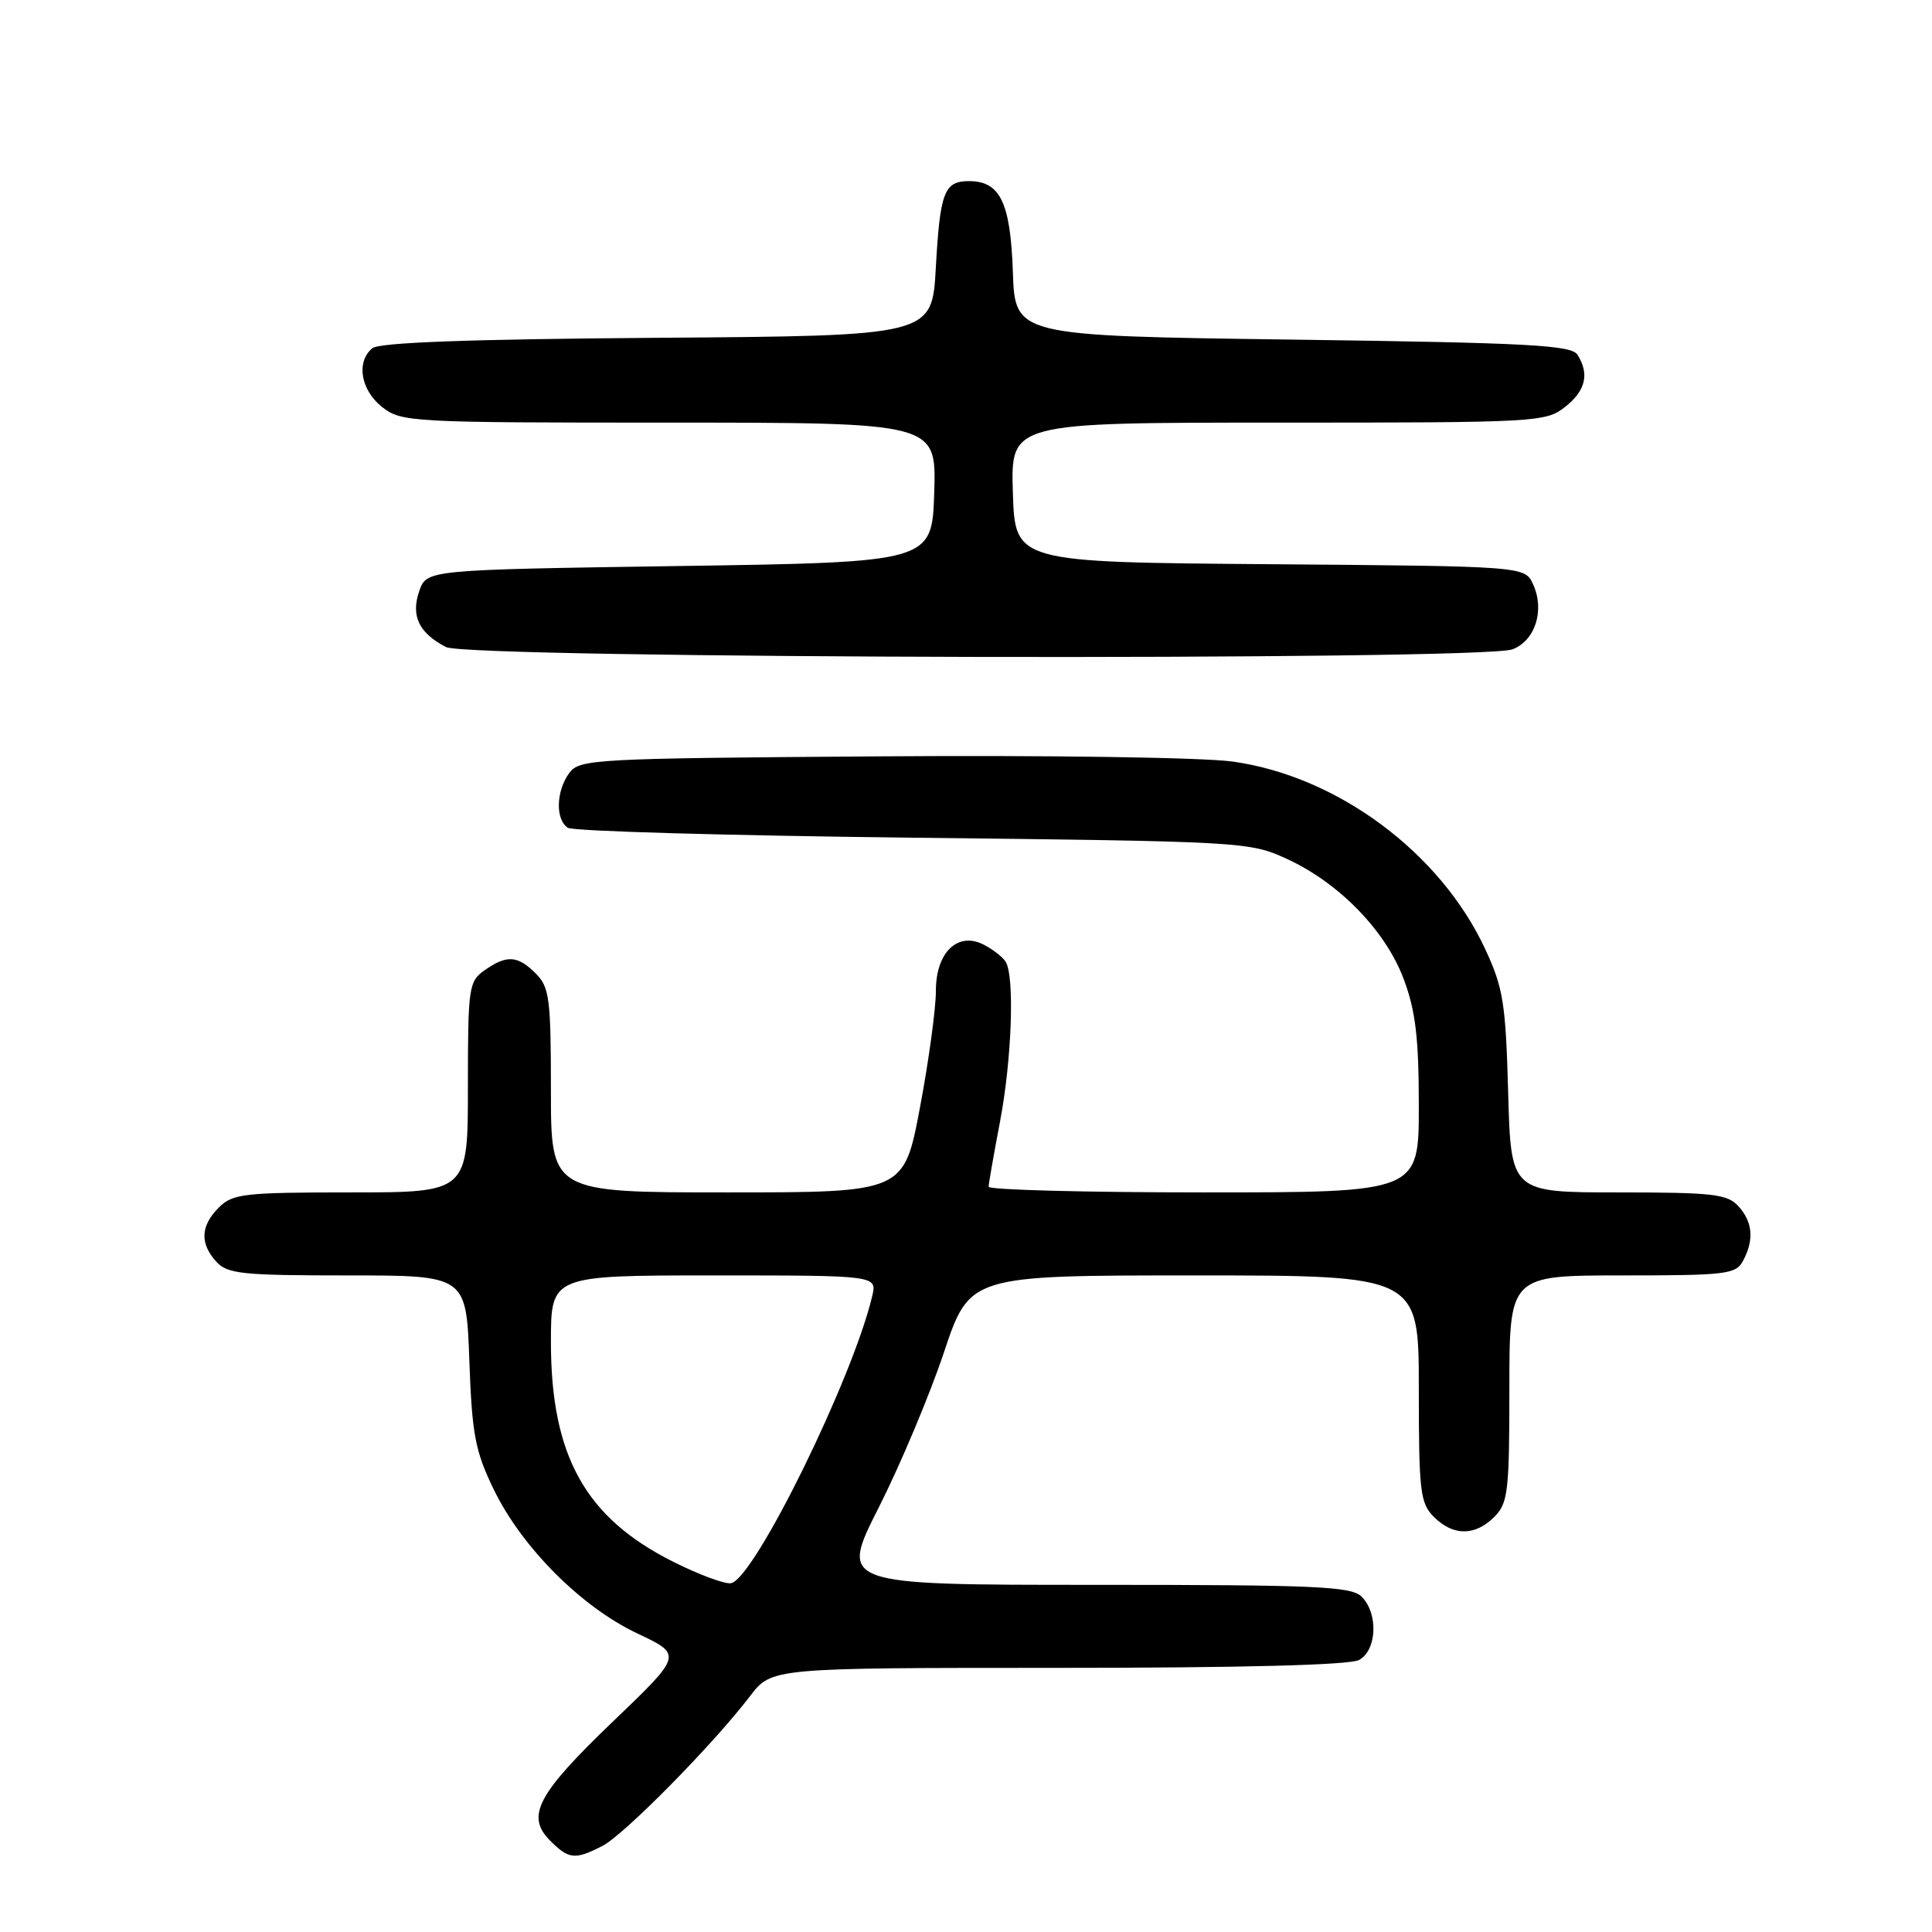 <?xml version="1.0" encoding="UTF-8" standalone="no"?>
<!DOCTYPE svg PUBLIC "-//W3C//DTD SVG 1.1//EN" "http://www.w3.org/Graphics/SVG/1.1/DTD/svg11.dtd" >
<svg xmlns="http://www.w3.org/2000/svg" xmlns:xlink="http://www.w3.org/1999/xlink" version="1.1" viewBox="0 0 256 256">
 <g >
 <path fill="currentColor"
d=" M 79.85 244.58 C 82.74 243.08 94.51 231.13 99.38 224.75 C 102.24 221.00 102.24 221.00 140.18 221.00 C 164.43 221.00 178.83 220.63 180.07 219.96 C 182.45 218.69 182.66 213.80 180.43 211.57 C 179.06 210.20 174.45 210.00 145.06 210.00 C 111.25 210.00 111.25 210.00 116.44 199.75 C 119.29 194.11 123.17 184.89 125.06 179.25 C 128.48 169.00 128.48 169.00 158.24 169.00 C 188.00 169.00 188.00 169.00 188.00 184.00 C 188.00 197.67 188.18 199.18 190.00 201.00 C 192.55 203.55 195.45 203.55 198.00 201.00 C 199.82 199.18 200.00 197.67 200.00 184.00 C 200.00 169.00 200.00 169.00 214.96 169.00 C 228.74 169.00 230.01 168.85 230.96 167.07 C 232.45 164.29 232.25 161.93 230.35 159.83 C 228.89 158.22 226.98 158.00 214.44 158.00 C 200.20 158.00 200.20 158.00 199.84 144.75 C 199.51 132.88 199.19 130.90 196.78 125.72 C 190.82 112.94 177.18 102.83 163.32 100.91 C 159.38 100.36 138.71 100.06 116.55 100.22 C 78.57 100.49 76.78 100.58 75.42 102.44 C 73.67 104.84 73.58 108.61 75.25 109.69 C 75.94 110.14 96.52 110.72 121.00 111.00 C 164.78 111.49 165.58 111.54 170.50 113.80 C 177.45 116.99 183.60 123.32 186.01 129.76 C 187.57 133.93 188.00 137.54 188.00 146.54 C 188.00 158.00 188.00 158.00 159.50 158.00 C 143.82 158.00 131.00 157.66 131.00 157.25 C 131.00 156.84 131.68 152.97 132.50 148.66 C 134.08 140.38 134.47 129.25 133.23 127.40 C 132.83 126.79 131.56 125.80 130.40 125.20 C 126.93 123.37 124.00 126.17 124.01 131.31 C 124.01 133.61 123.07 140.56 121.90 146.75 C 119.78 158.00 119.78 158.00 96.39 158.00 C 73.00 158.00 73.00 158.00 73.00 144.50 C 73.00 132.33 72.80 130.80 71.00 129.00 C 68.59 126.59 67.16 126.50 64.22 128.56 C 62.11 130.04 62.00 130.78 62.00 144.06 C 62.00 158.00 62.00 158.00 46.50 158.00 C 32.33 158.00 30.83 158.17 29.00 160.00 C 26.57 162.43 26.46 164.74 28.65 167.17 C 30.12 168.80 32.07 169.00 46.05 169.00 C 61.78 169.00 61.78 169.00 62.19 180.25 C 62.54 190.05 62.95 192.25 65.40 197.31 C 69.11 205.00 77.02 212.94 84.47 216.45 C 90.44 219.27 90.44 219.27 81.26 228.07 C 71.16 237.75 69.64 240.64 72.91 243.91 C 75.38 246.38 76.21 246.46 79.85 244.58 Z  M 200.41 86.04 C 203.43 84.89 204.71 80.86 203.15 77.44 C 202.06 75.03 202.06 75.03 168.28 74.76 C 134.50 74.50 134.50 74.50 134.21 65.25 C 133.92 56.00 133.92 56.00 169.33 56.00 C 203.63 56.00 204.81 55.94 207.37 53.93 C 210.11 51.77 210.64 49.56 209.02 47.00 C 208.22 45.73 202.52 45.42 171.29 45.00 C 134.50 44.50 134.50 44.50 134.21 36.03 C 133.89 26.82 132.53 24.00 128.40 24.00 C 125.11 24.00 124.56 25.44 124.00 35.50 C 123.50 44.50 123.50 44.50 87.09 44.76 C 62.24 44.94 50.25 45.38 49.34 46.14 C 47.16 47.94 47.79 51.69 50.63 53.93 C 53.19 55.94 54.37 56.00 88.67 56.00 C 124.08 56.00 124.08 56.00 123.79 65.25 C 123.50 74.50 123.50 74.50 90.02 75.00 C 56.55 75.50 56.55 75.50 55.56 78.30 C 54.41 81.59 55.50 83.88 59.10 85.74 C 62.11 87.29 196.37 87.57 200.41 86.04 Z  M 89.24 206.96 C 77.57 201.13 73.00 192.93 73.00 177.82 C 73.00 169.00 73.00 169.00 94.61 169.00 C 116.22 169.00 116.22 169.00 115.57 171.75 C 112.99 182.68 99.97 209.17 96.87 209.78 C 96.09 209.94 92.65 208.67 89.24 206.96 Z "/>
</g>
</svg>